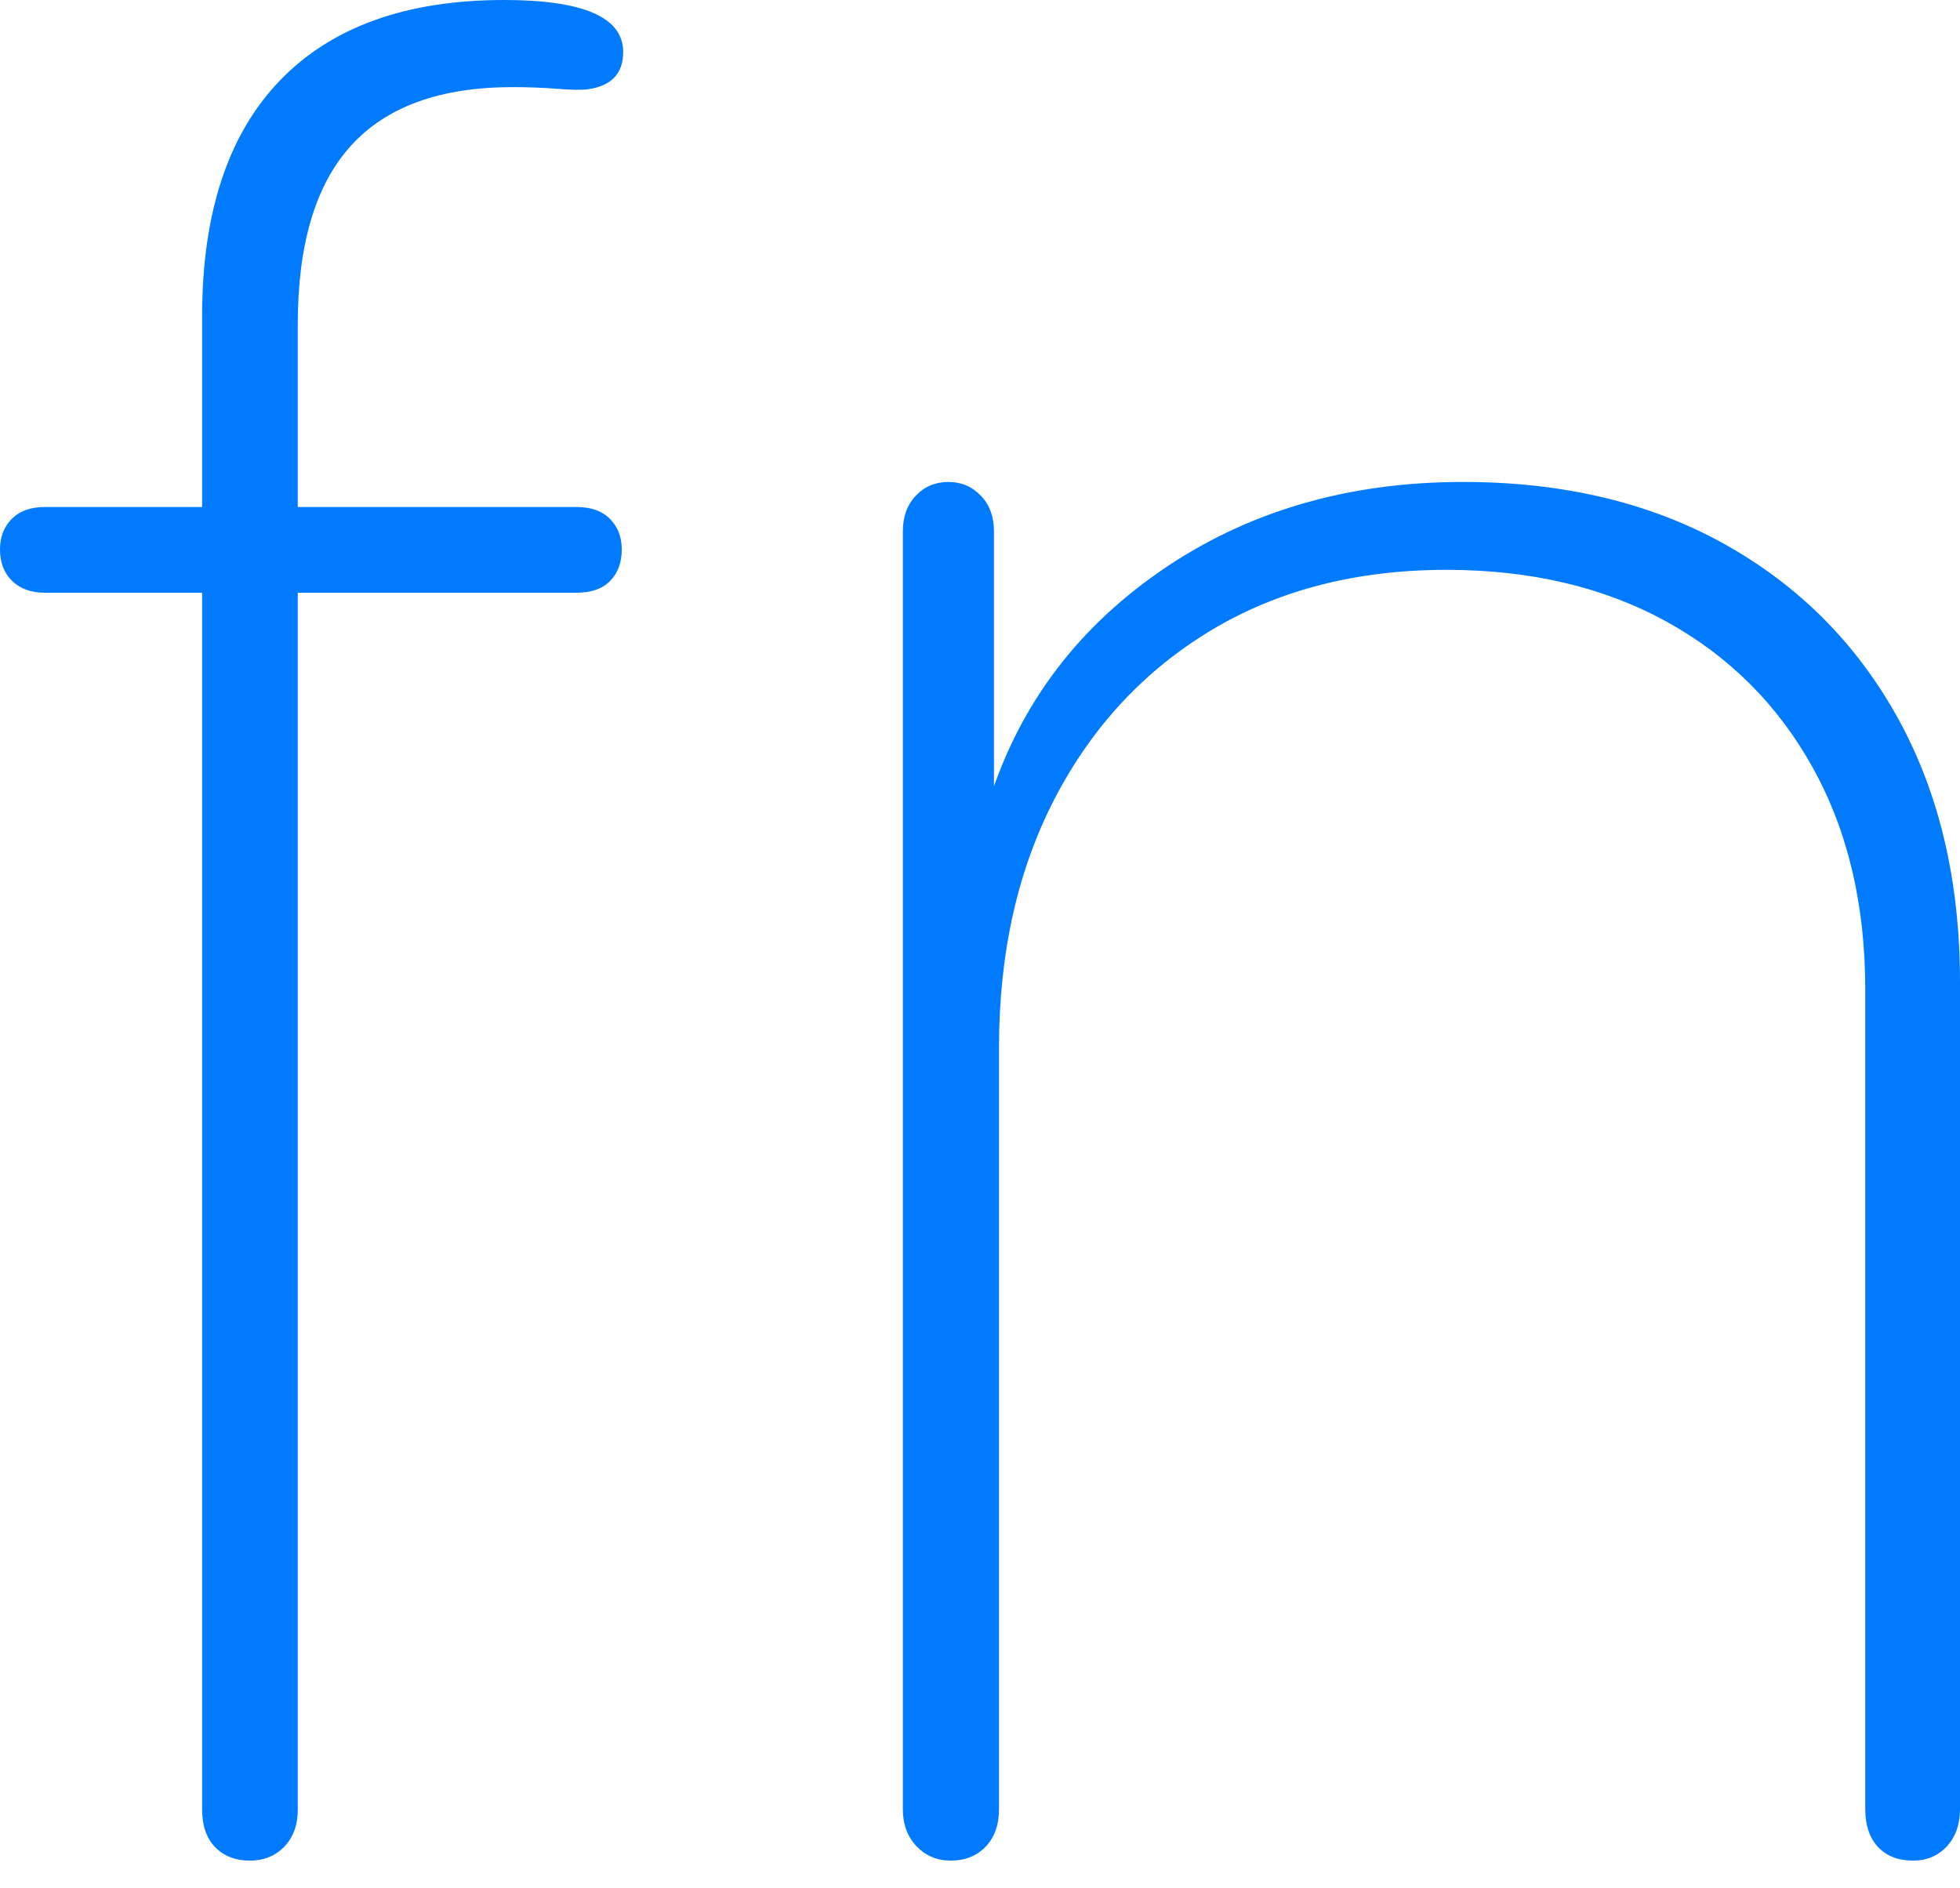 <?xml version="1.0" encoding="UTF-8"?>
<!--Generator: Apple Native CoreSVG 175-->
<!DOCTYPE svg
PUBLIC "-//W3C//DTD SVG 1.1//EN"
       "http://www.w3.org/Graphics/SVG/1.1/DTD/svg11.dtd">
<svg version="1.1" xmlns="http://www.w3.org/2000/svg" xmlns:xlink="http://www.w3.org/1999/xlink" width="15.166" height="14.609">
 <g>
  <rect height="14.609" opacity="0" width="15.166" x="0" y="0"/>
  <path d="M1.934 14.396Q2.094 14.396 2.199 14.289Q2.304 14.181 2.304 14.001L2.304 4.586L4.464 4.586Q4.632 4.586 4.722 4.494Q4.811 4.402 4.811 4.251Q4.811 4.107 4.72 4.015Q4.629 3.923 4.464 3.923L2.304 3.923L2.304 2.509Q2.304 1.582 2.715 1.128Q3.126 0.674 3.967 0.674Q4.144 0.674 4.311 0.687Q4.478 0.701 4.554 0.69Q4.822 0.65 4.822 0.402Q4.822 0 3.901 0Q2.764 0 2.164 0.625Q1.564 1.25 1.564 2.448L1.564 3.923L0.347 3.923Q0.182 3.923 0.091 4.015Q0 4.107 0 4.251Q0 4.402 0.093 4.494Q0.187 4.586 0.347 4.586L1.564 4.586L1.564 14.001Q1.564 14.188 1.665 14.292Q1.767 14.396 1.934 14.396ZM7.357 14.396Q7.521 14.396 7.625 14.29Q7.73 14.182 7.73 13.998L7.73 8.107Q7.73 7.006 8.164 6.173Q8.599 5.34 9.376 4.874Q10.154 4.409 11.193 4.409Q12.166 4.409 12.894 4.809Q13.622 5.21 14.027 5.94Q14.433 6.671 14.433 7.657L14.433 13.998Q14.433 14.185 14.532 14.291Q14.632 14.396 14.803 14.396Q14.961 14.396 15.064 14.286Q15.166 14.175 15.166 13.998L15.166 7.598Q15.166 6.43 14.688 5.561Q14.209 4.693 13.346 4.211Q12.483 3.729 11.321 3.729Q9.973 3.729 8.974 4.422Q7.974 5.116 7.635 6.257L7.691 6.257L7.691 4.112Q7.691 3.94 7.589 3.835Q7.488 3.729 7.339 3.729Q7.187 3.729 7.087 3.835Q6.986 3.94 6.986 4.112L6.986 13.998Q6.986 14.175 7.093 14.286Q7.199 14.396 7.357 14.396Z" fill="#007aff"/>
 </g>
</svg>
